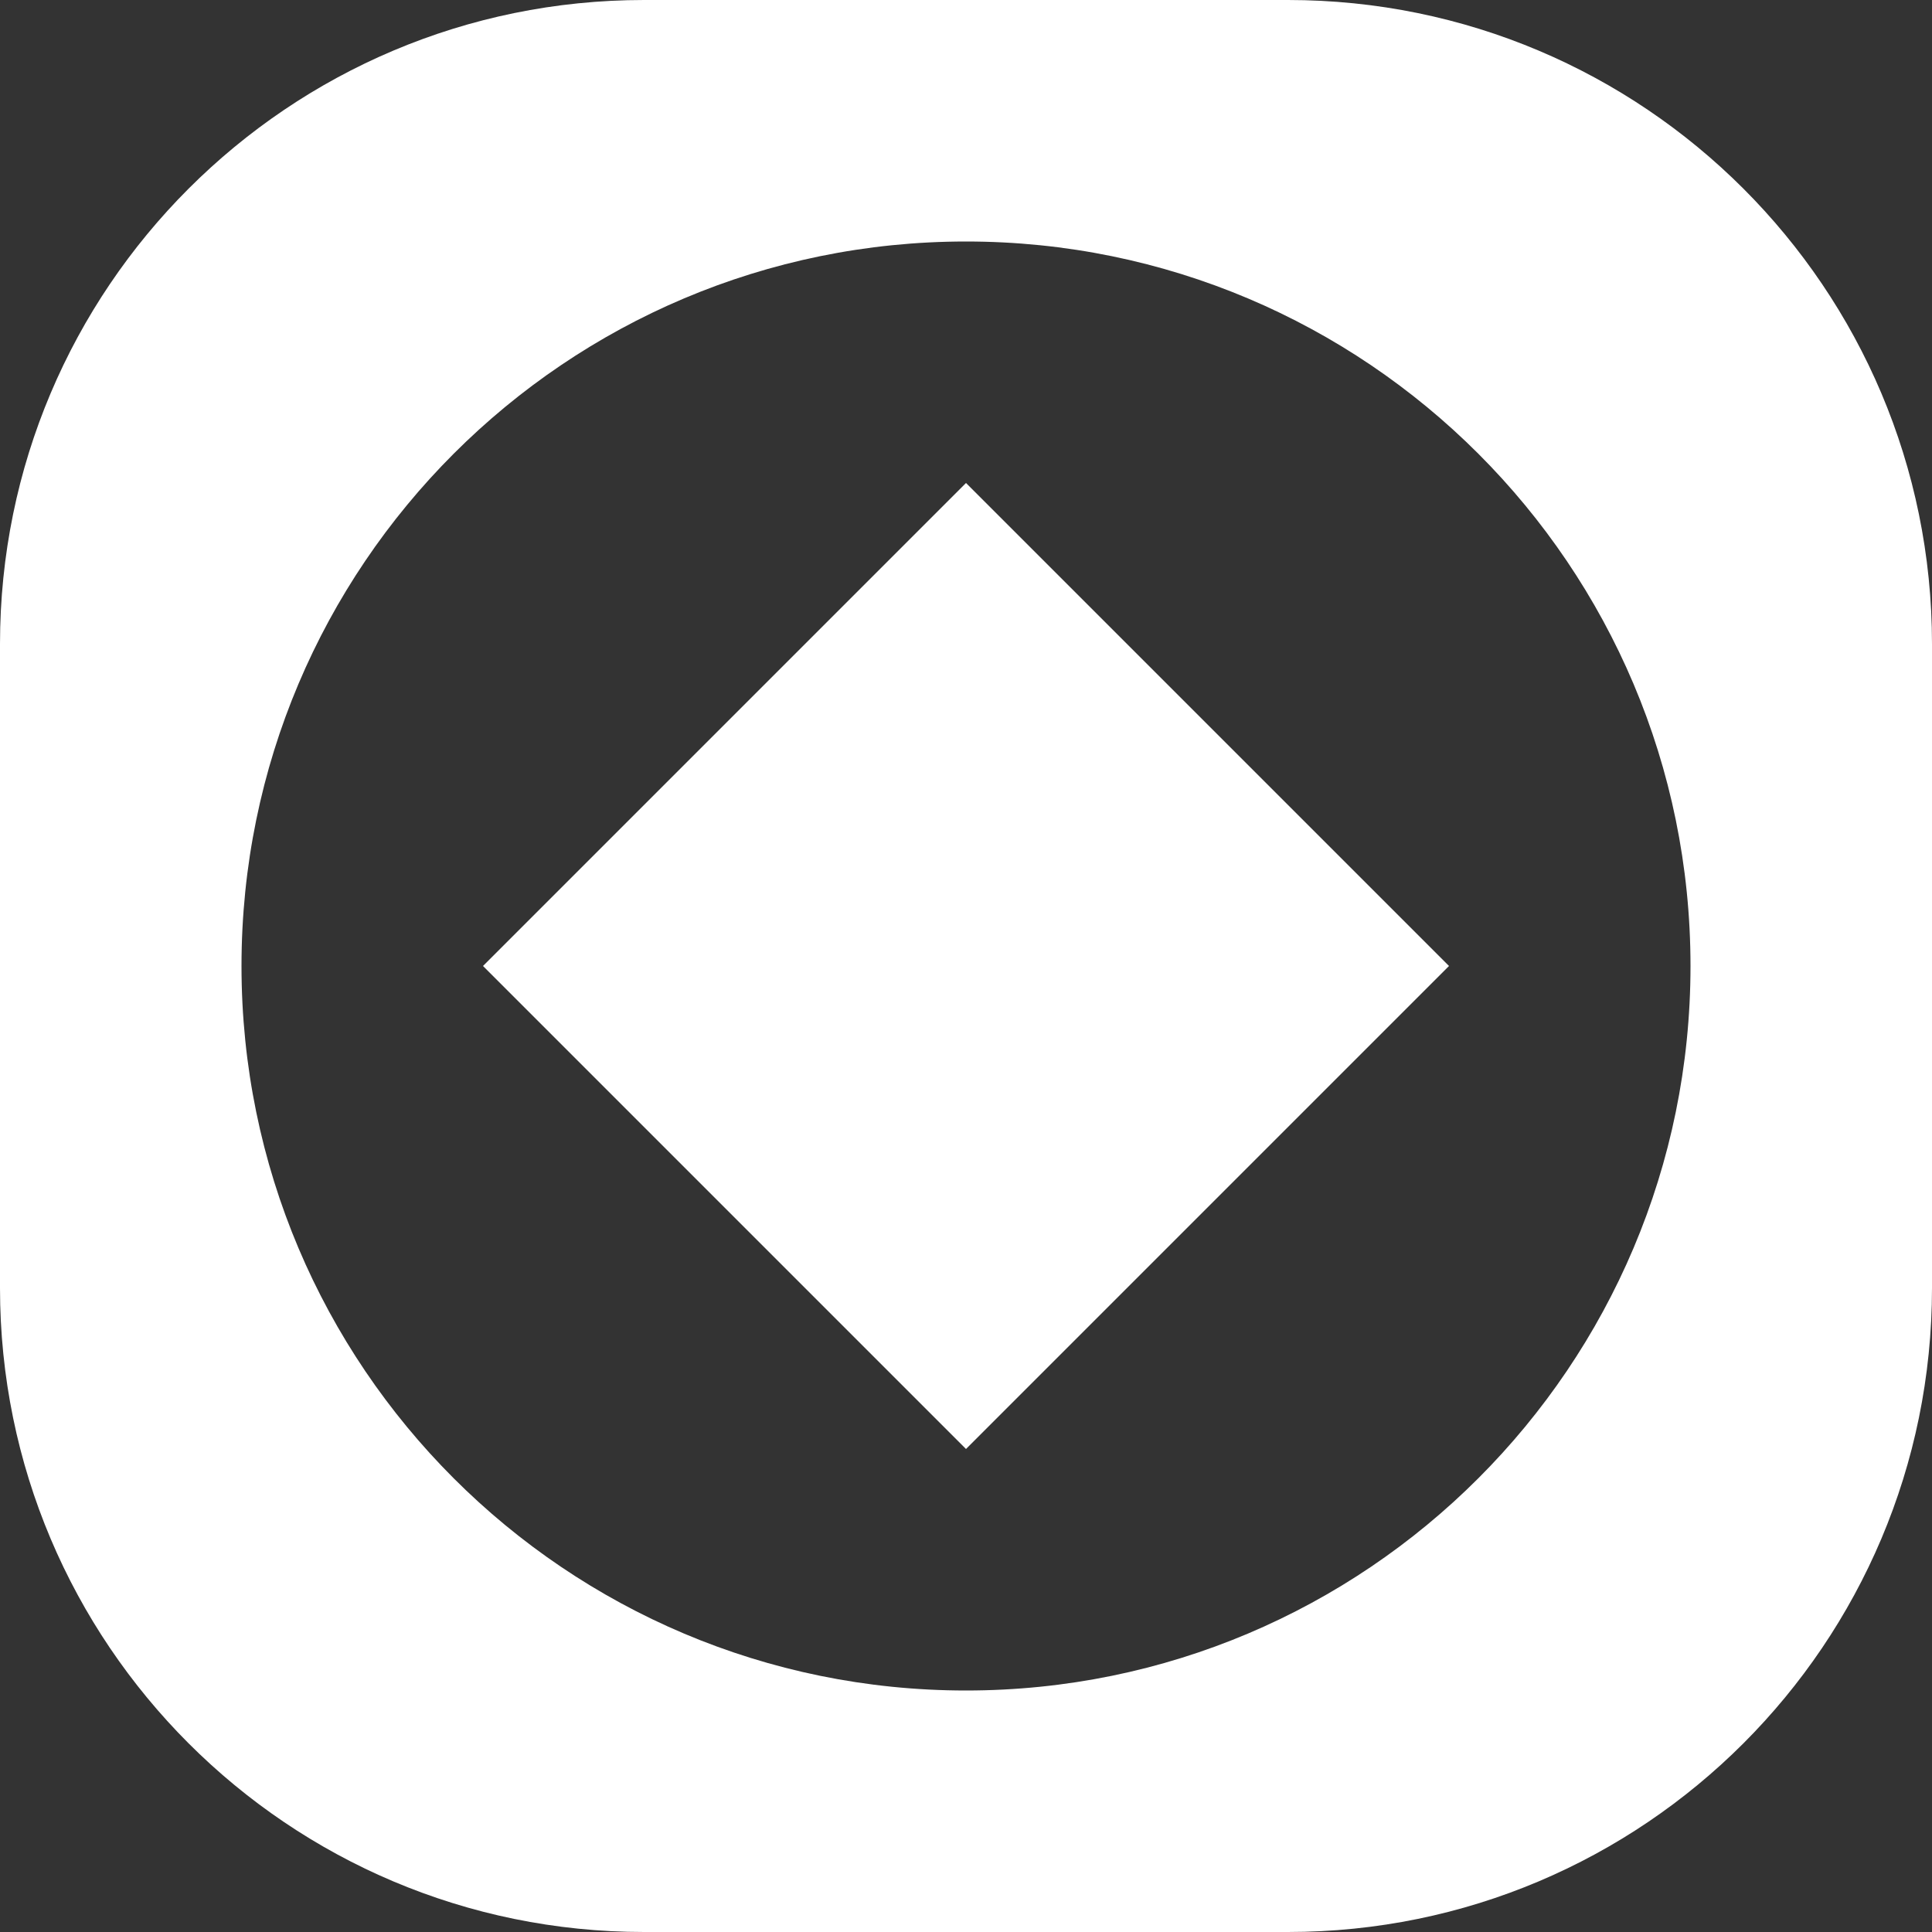 <?xml version="1.0" encoding="UTF-8"?>
<svg width="300px" height="300px" viewBox="0 0 300 300" version="1.1" xmlns="http://www.w3.org/2000/svg" xmlns:xlink="http://www.w3.org/1999/xlink">
    <rect x="0" y="0" width="300" height="300" fill="#333333" stroke="none"/>
    <title>Slice 1</title>
    <g id="Page-1" stroke="none" stroke-width="1" fill="none" fill-rule="evenodd">
        <g id="logo" fill="#FFFFFF">
            <path d="M100,0 C44.772,0 0,44.772 0,100 L0,200 C0,255.229 44.772,300 100,300 L200,300 C255.229,300 300,255.229 300,200 L300,100 C300,44.772 255.229,0 200,0 L100,0 Z M150,262.5 C212.132,262.5 262.5,212.132 262.5,150 C262.5,87.868 212.132,37.5 150,37.5 C87.868,37.5 37.5,87.868 37.5,150 C37.5,212.132 87.868,262.5 150,262.5 Z" id="Shape"></path>
            <polygon id="Path" fill-rule="nonzero" points="150 75 225 150 150 225 75 150"></polygon>
        </g>
    </g>
</svg>
